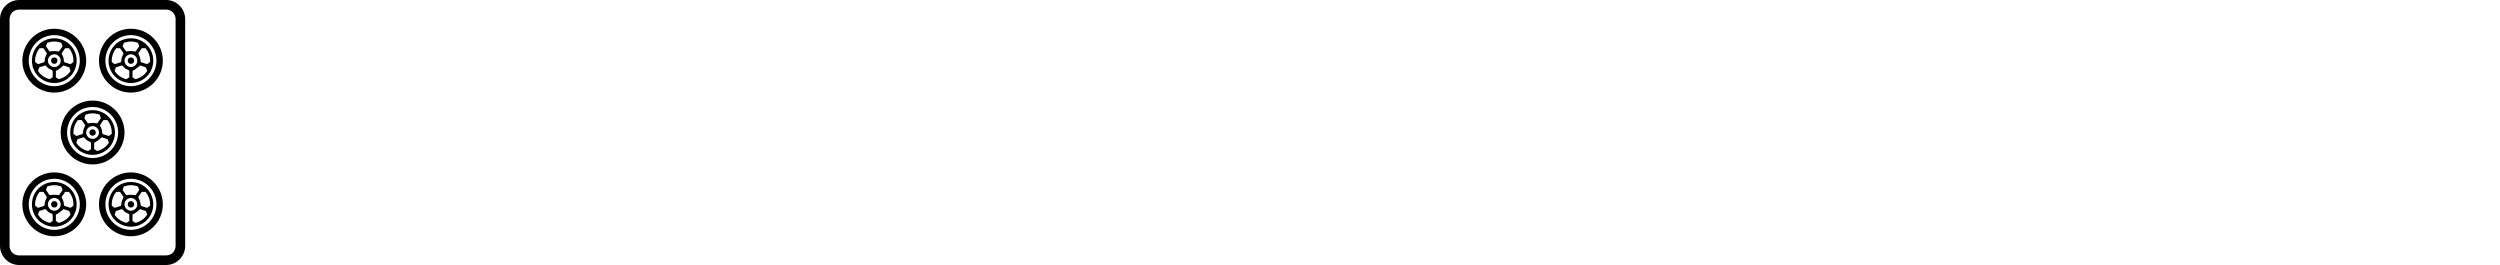 <svg xmlns="http://www.w3.org/2000/svg" version="1.1" xmlns:xlink="http://www.w3.org/1999/xlink"
  width="469.8" height="49.8" viewBox="0 -830 7830 830">
  <g id="p5">
    <path transform="translate(-30, -35)" fill="#000000"
      d="M90 35H550C583 35 610 8 610 -25V-735C610 -768 583 -795 550 -795H90C57 -795 30 -768 30 -735V-25C30 8 57 35 90 35ZM60 -25V-735C60 -752 73 -765 90 -765H550C567 -765 580 -752 580 -735V-25C580 -8 567 5 550 5H90C73 5 60 -8 60 -25ZM100 -155C100 -100 145 -55 200 -55C255 -55 300 -100 300 -155C300 -210 255 -255 200 -255C145 -255 100 -210 100 -155ZM100 -605C100 -550 145 -505 200 -505C255 -505 300 -550 300 -605C300 -660 255 -705 200 -705C145 -705 100 -660 100 -605ZM120 -155C120 -199 156 -235 200 -235C244 -235 280 -199 280 -155C280 -111 244 -75 200 -75C156 -75 120 -111 120 -155ZM120 -605C120 -649 156 -685 200 -685C244 -685 280 -649 280 -605C280 -561 244 -525 200 -525C156 -525 120 -561 120 -605ZM130 -155C130 -116 161 -85 200 -85C239 -85 270 -116 270 -155C270 -194 239 -225 200 -225C161 -225 130 -194 130 -155ZM130 -605C130 -566 161 -535 200 -535C239 -535 270 -566 270 -605C270 -644 239 -675 200 -675C161 -675 130 -644 130 -605ZM140 -151V-155C140 -170 145 -183 154 -194H166L177 -178C175 -171 170 -167 170 -154L168 -150L149 -144ZM140 -601V-605C140 -620 145 -633 154 -644H166L177 -628C175 -621 170 -617 170 -604L168 -600L149 -594ZM149 -123L153 -134L171 -140L175 -138C179 -132 185 -128 192 -126L195 -123V-103L186 -97C170 -101 157 -110 149 -123ZM149 -573L153 -584L171 -590L175 -588C179 -582 185 -578 192 -576L195 -573V-553L186 -547C170 -551 157 -560 149 -573ZM174 -200L178 -211C184 -213 192 -215 200 -215C208 -215 216 -213 222 -211L226 -200L215 -184H211C207 -185 204 -185 200 -185C196 -185 193 -185 189 -184H185ZM174 -650L178 -661C184 -663 192 -665 200 -665C208 -665 216 -663 222 -661L226 -650L215 -634H211C207 -635 204 -635 200 -635C196 -635 193 -635 189 -634H185ZM180 -155C180 -166 189 -175 200 -175C211 -175 220 -166 220 -155C220 -144 211 -135 200 -135C189 -135 180 -144 180 -155ZM180 -605C180 -616 189 -625 200 -625C211 -625 220 -616 220 -605C220 -594 211 -585 200 -585C189 -585 180 -594 180 -605ZM190 -155C190 -149 194 -145 200 -145C206 -145 210 -149 210 -155C210 -161 206 -165 200 -165C194 -165 190 -161 190 -155ZM190 -605C190 -599 194 -595 200 -595C206 -595 210 -599 210 -605C210 -611 206 -615 200 -615C194 -615 190 -611 190 -605ZM205 -103V-123C214 -127 222 -134 229 -140L247 -134L251 -123C243 -110 230 -101 214 -97ZM205 -553V-573C214 -577 222 -584 229 -590L247 -584L251 -573C243 -560 230 -551 214 -547ZM220 -380C220 -325 265 -280 320 -280C375 -280 420 -325 420 -380C420 -435 375 -480 320 -480C265 -480 220 -435 220 -380ZM223 -178L234 -194H246C255 -183 260 -170 260 -155V-151L251 -144L232 -150L230 -154C230 -167 225 -171 223 -178ZM223 -628L234 -644H246C255 -633 260 -620 260 -605V-601L251 -594L232 -600L230 -604C230 -617 225 -621 223 -628ZM240 -380C240 -424 276 -460 320 -460C364 -460 400 -424 400 -380C400 -336 364 -300 320 -300C276 -300 240 -336 240 -380ZM250 -380C250 -341 281 -310 320 -310C359 -310 390 -341 390 -380C390 -419 359 -450 320 -450C281 -450 250 -419 250 -380ZM260 -376V-380C260 -395 265 -408 274 -419H286L297 -403C295 -396 290 -392 290 -379L288 -375L269 -369ZM269 -348L273 -359L291 -365L295 -363C299 -357 305 -353 312 -351L315 -348V-328L306 -322C290 -326 277 -335 269 -348ZM294 -425L298 -436C304 -438 312 -440 320 -440C328 -440 336 -438 342 -436L346 -425L335 -409H331C327 -410 324 -410 320 -410C316 -410 313 -410 309 -409H305ZM300 -380C300 -391 309 -400 320 -400C331 -400 340 -391 340 -380C340 -369 331 -360 320 -360C309 -360 300 -369 300 -380ZM310 -380C310 -374 314 -370 320 -370C326 -370 330 -374 330 -380C330 -386 326 -390 320 -390C314 -390 310 -386 310 -380ZM325 -328V-348C334 -352 342 -359 349 -365L367 -359L371 -348C363 -335 350 -326 334 -322ZM340 -155C340 -100 385 -55 440 -55C495 -55 540 -100 540 -155C540 -210 495 -255 440 -255C385 -255 340 -210 340 -155ZM340 -605C340 -550 385 -505 440 -505C495 -505 540 -550 540 -605C540 -660 495 -705 440 -705C385 -705 340 -660 340 -605ZM343 -403L354 -419H366C375 -408 380 -395 380 -380V-376L371 -369L352 -375L350 -379C350 -392 345 -396 343 -403ZM360 -155C360 -199 396 -235 440 -235C484 -235 520 -199 520 -155C520 -111 484 -75 440 -75C396 -75 360 -111 360 -155ZM360 -605C360 -649 396 -685 440 -685C484 -685 520 -649 520 -605C520 -561 484 -525 440 -525C396 -525 360 -561 360 -605ZM370 -155C370 -116 401 -85 440 -85C479 -85 510 -116 510 -155C510 -194 479 -225 440 -225C401 -225 370 -194 370 -155ZM370 -605C370 -566 401 -535 440 -535C479 -535 510 -566 510 -605C510 -644 479 -675 440 -675C401 -675 370 -644 370 -605ZM380 -151V-155C380 -170 385 -183 394 -194H406L417 -178C415 -171 410 -167 410 -154L408 -150L389 -144ZM380 -601V-605C380 -620 385 -633 394 -644H406L417 -628C415 -621 410 -617 410 -604L408 -600L389 -594ZM389 -123L393 -134L411 -140L415 -138C419 -132 425 -128 432 -126L435 -123V-103L426 -97C410 -101 397 -110 389 -123ZM389 -573L393 -584L411 -590L415 -588C419 -582 425 -578 432 -576L435 -573V-553L426 -547C410 -551 397 -560 389 -573ZM414 -200L418 -211C424 -213 432 -215 440 -215C448 -215 456 -213 462 -211L466 -200L455 -184H451C447 -185 444 -185 440 -185C436 -185 433 -185 429 -184H425ZM414 -650L418 -661C424 -663 432 -665 440 -665C448 -665 456 -663 462 -661L466 -650L455 -634H451C447 -635 444 -635 440 -635C436 -635 433 -635 429 -634H425ZM420 -155C420 -166 429 -175 440 -175C451 -175 460 -166 460 -155C460 -144 451 -135 440 -135C429 -135 420 -144 420 -155ZM420 -605C420 -616 429 -625 440 -625C451 -625 460 -616 460 -605C460 -594 451 -585 440 -585C429 -585 420 -594 420 -605ZM430 -155C430 -149 434 -145 440 -145C446 -145 450 -149 450 -155C450 -161 446 -165 440 -165C434 -165 430 -161 430 -155ZM430 -605C430 -599 434 -595 440 -595C446 -595 450 -599 450 -605C450 -611 446 -615 440 -615C434 -615 430 -611 430 -605ZM445 -103V-123C454 -127 462 -134 469 -140L487 -134L491 -123C483 -110 470 -101 454 -97ZM445 -553V-573C454 -577 462 -584 469 -590L487 -584L491 -573C483 -560 470 -551 454 -547ZM463 -178L474 -194H486C495 -183 500 -170 500 -155V-151L491 -144L472 -150L470 -154C470 -167 465 -171 463 -178ZM463 -628L474 -644H486C495 -633 500 -620 500 -605V-601L491 -594L472 -600L470 -604C470 -617 465 -621 463 -628Z"></path>
  </g>
</svg>